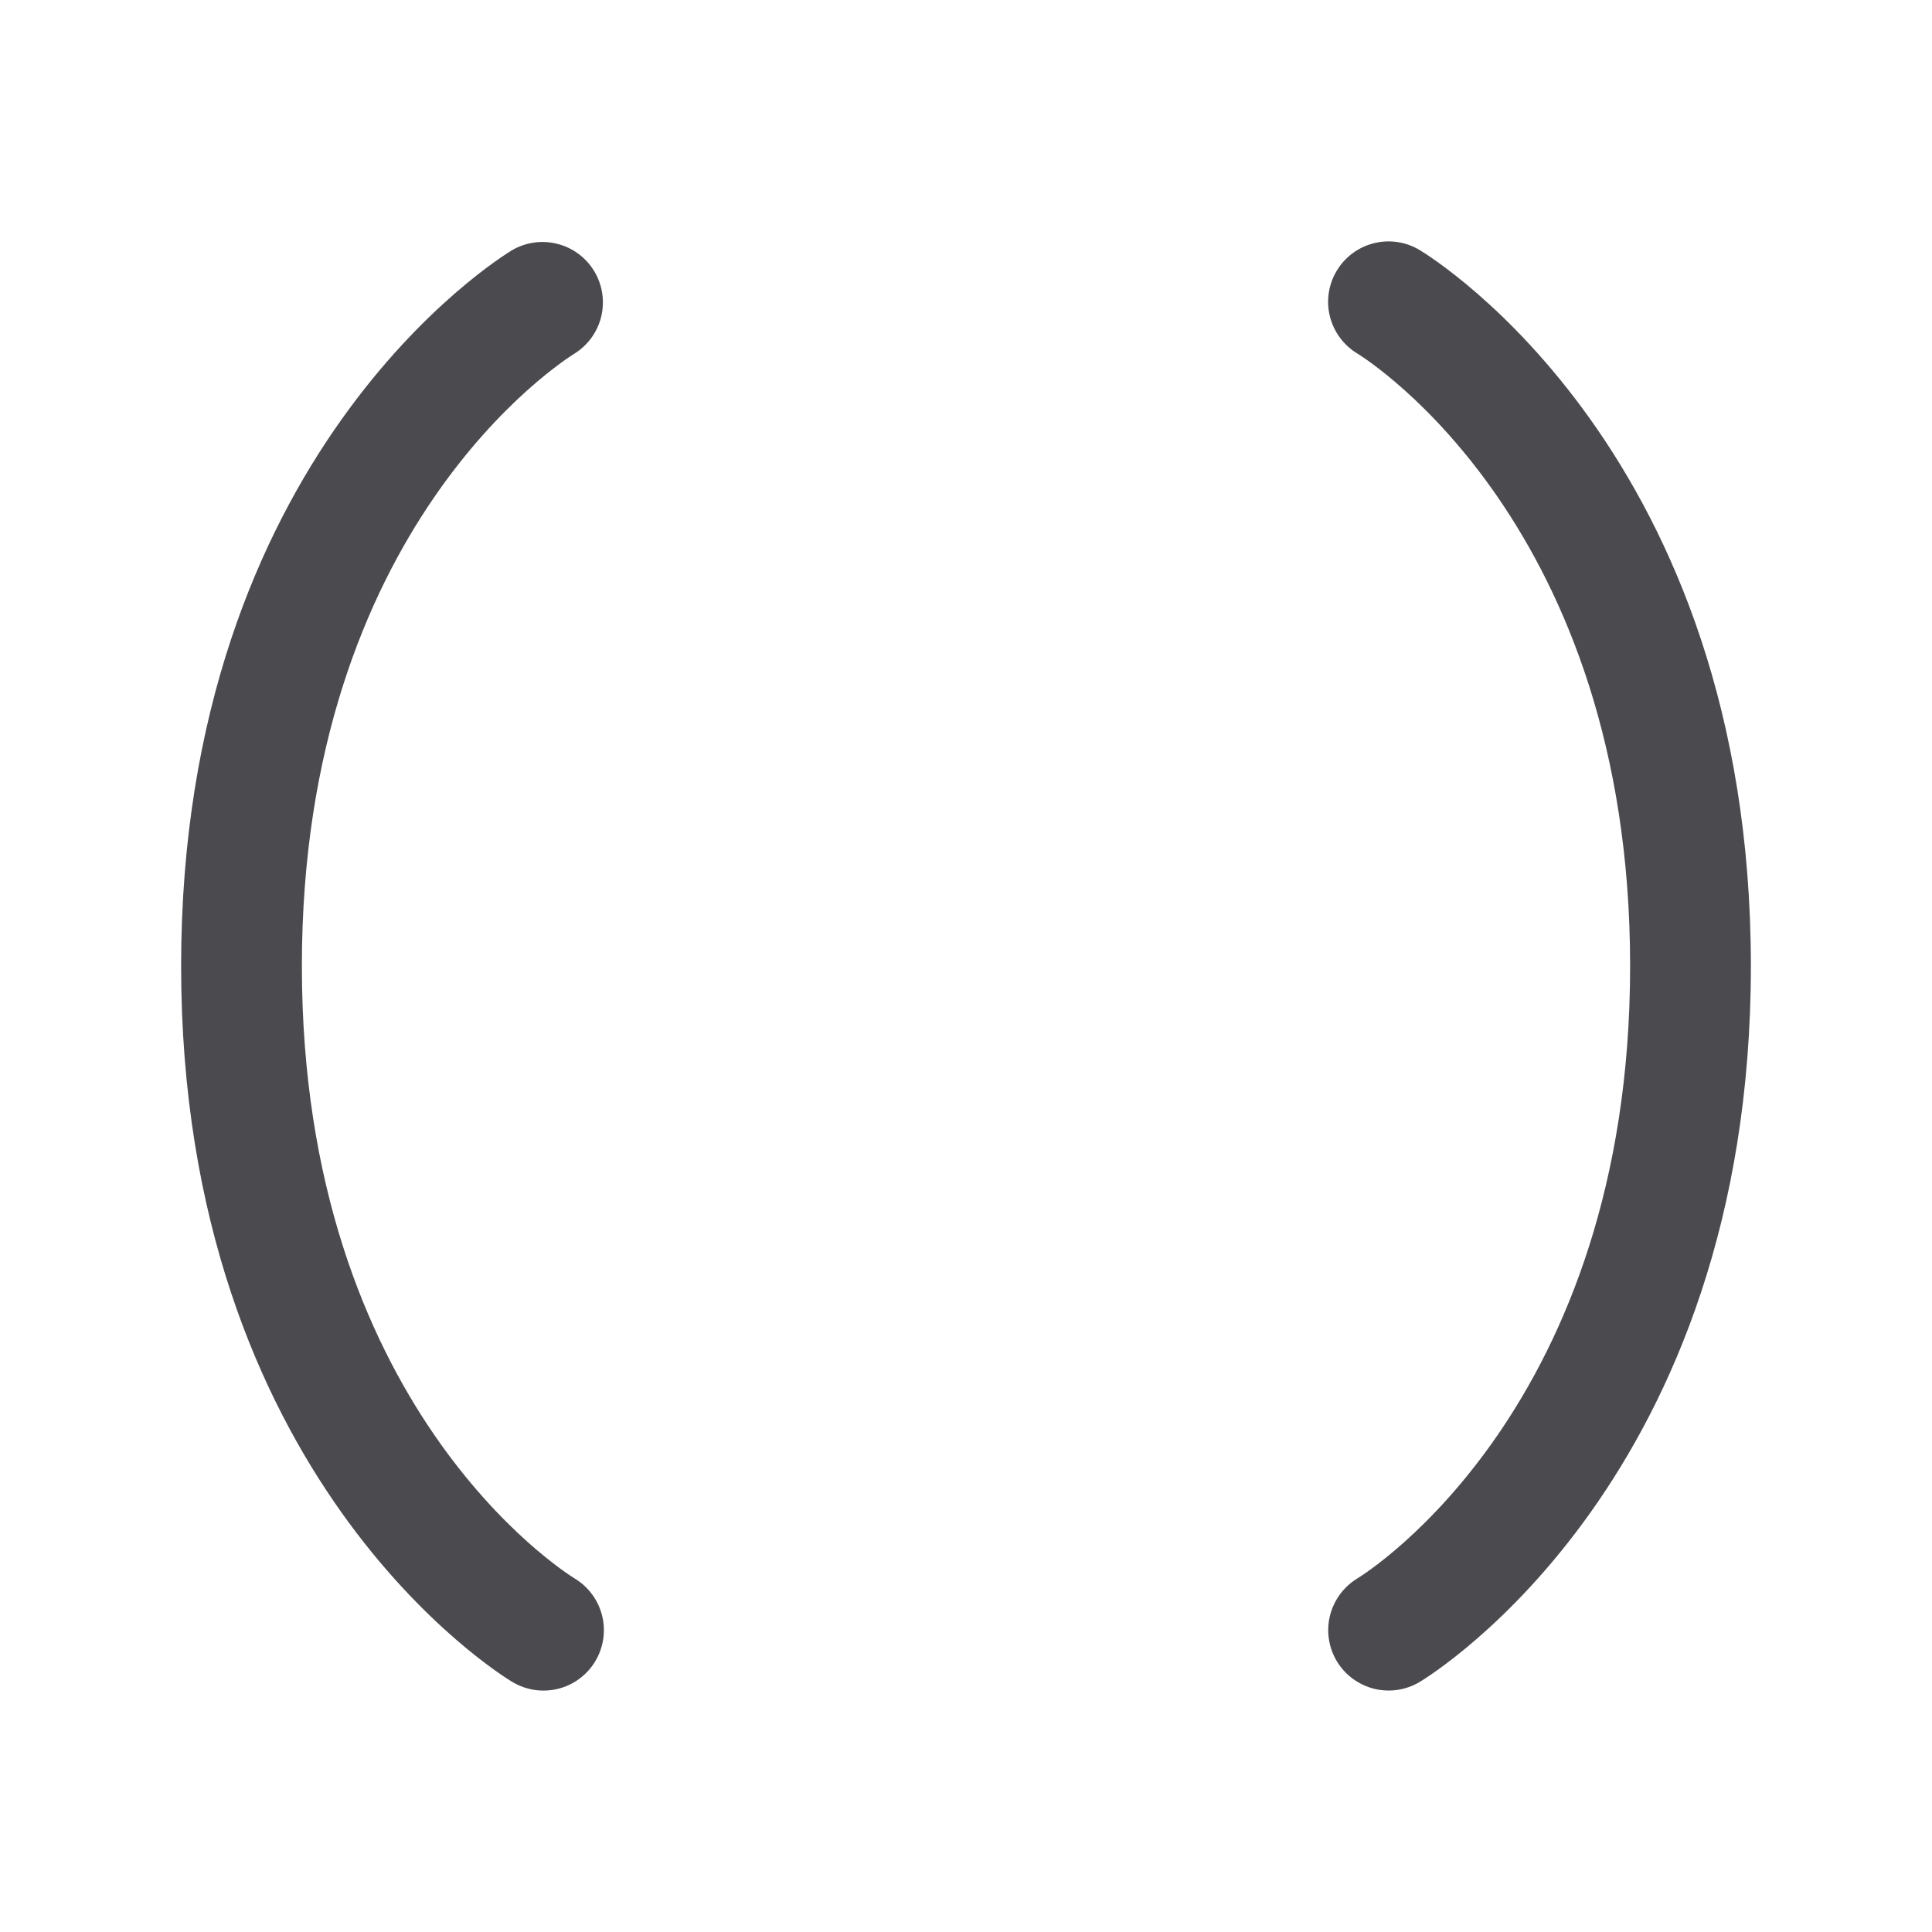 <svg width="32" height="32" viewBox="0 0 32 32" fill="none" xmlns="http://www.w3.org/2000/svg">
<path d="M5 16C5 23.286 9.334 26.031 9.519 26.145C9.746 26.282 9.909 26.504 9.973 26.761C10.037 27.019 9.995 27.291 9.858 27.518C9.721 27.745 9.499 27.909 9.242 27.972C8.984 28.036 8.712 27.994 8.485 27.858C8.261 27.723 3 24.469 3 16C3 7.531 8.261 4.277 8.485 4.142C8.712 4.011 8.981 3.974 9.235 4.04C9.489 4.105 9.707 4.267 9.842 4.492C9.978 4.716 10.019 4.985 9.959 5.24C9.898 5.495 9.739 5.716 9.518 5.855C9.318 5.979 5 8.727 5 16ZM23.515 4.142C23.288 4.005 23.016 3.964 22.758 4.028C22.501 4.091 22.279 4.255 22.142 4.482C22.005 4.709 21.963 4.981 22.027 5.239C22.091 5.496 22.254 5.718 22.481 5.855C22.666 5.969 27 8.714 27 16C27 23.286 22.666 26.031 22.485 26.142C22.258 26.279 22.094 26.5 22.029 26.758C21.965 27.015 22.006 27.288 22.142 27.515C22.279 27.742 22.5 27.906 22.758 27.971C23.015 28.035 23.288 27.994 23.515 27.858C23.739 27.723 29 24.469 29 16C29 7.531 23.739 4.277 23.515 4.142Z" fill="#4A4A4F"/>
</svg>
